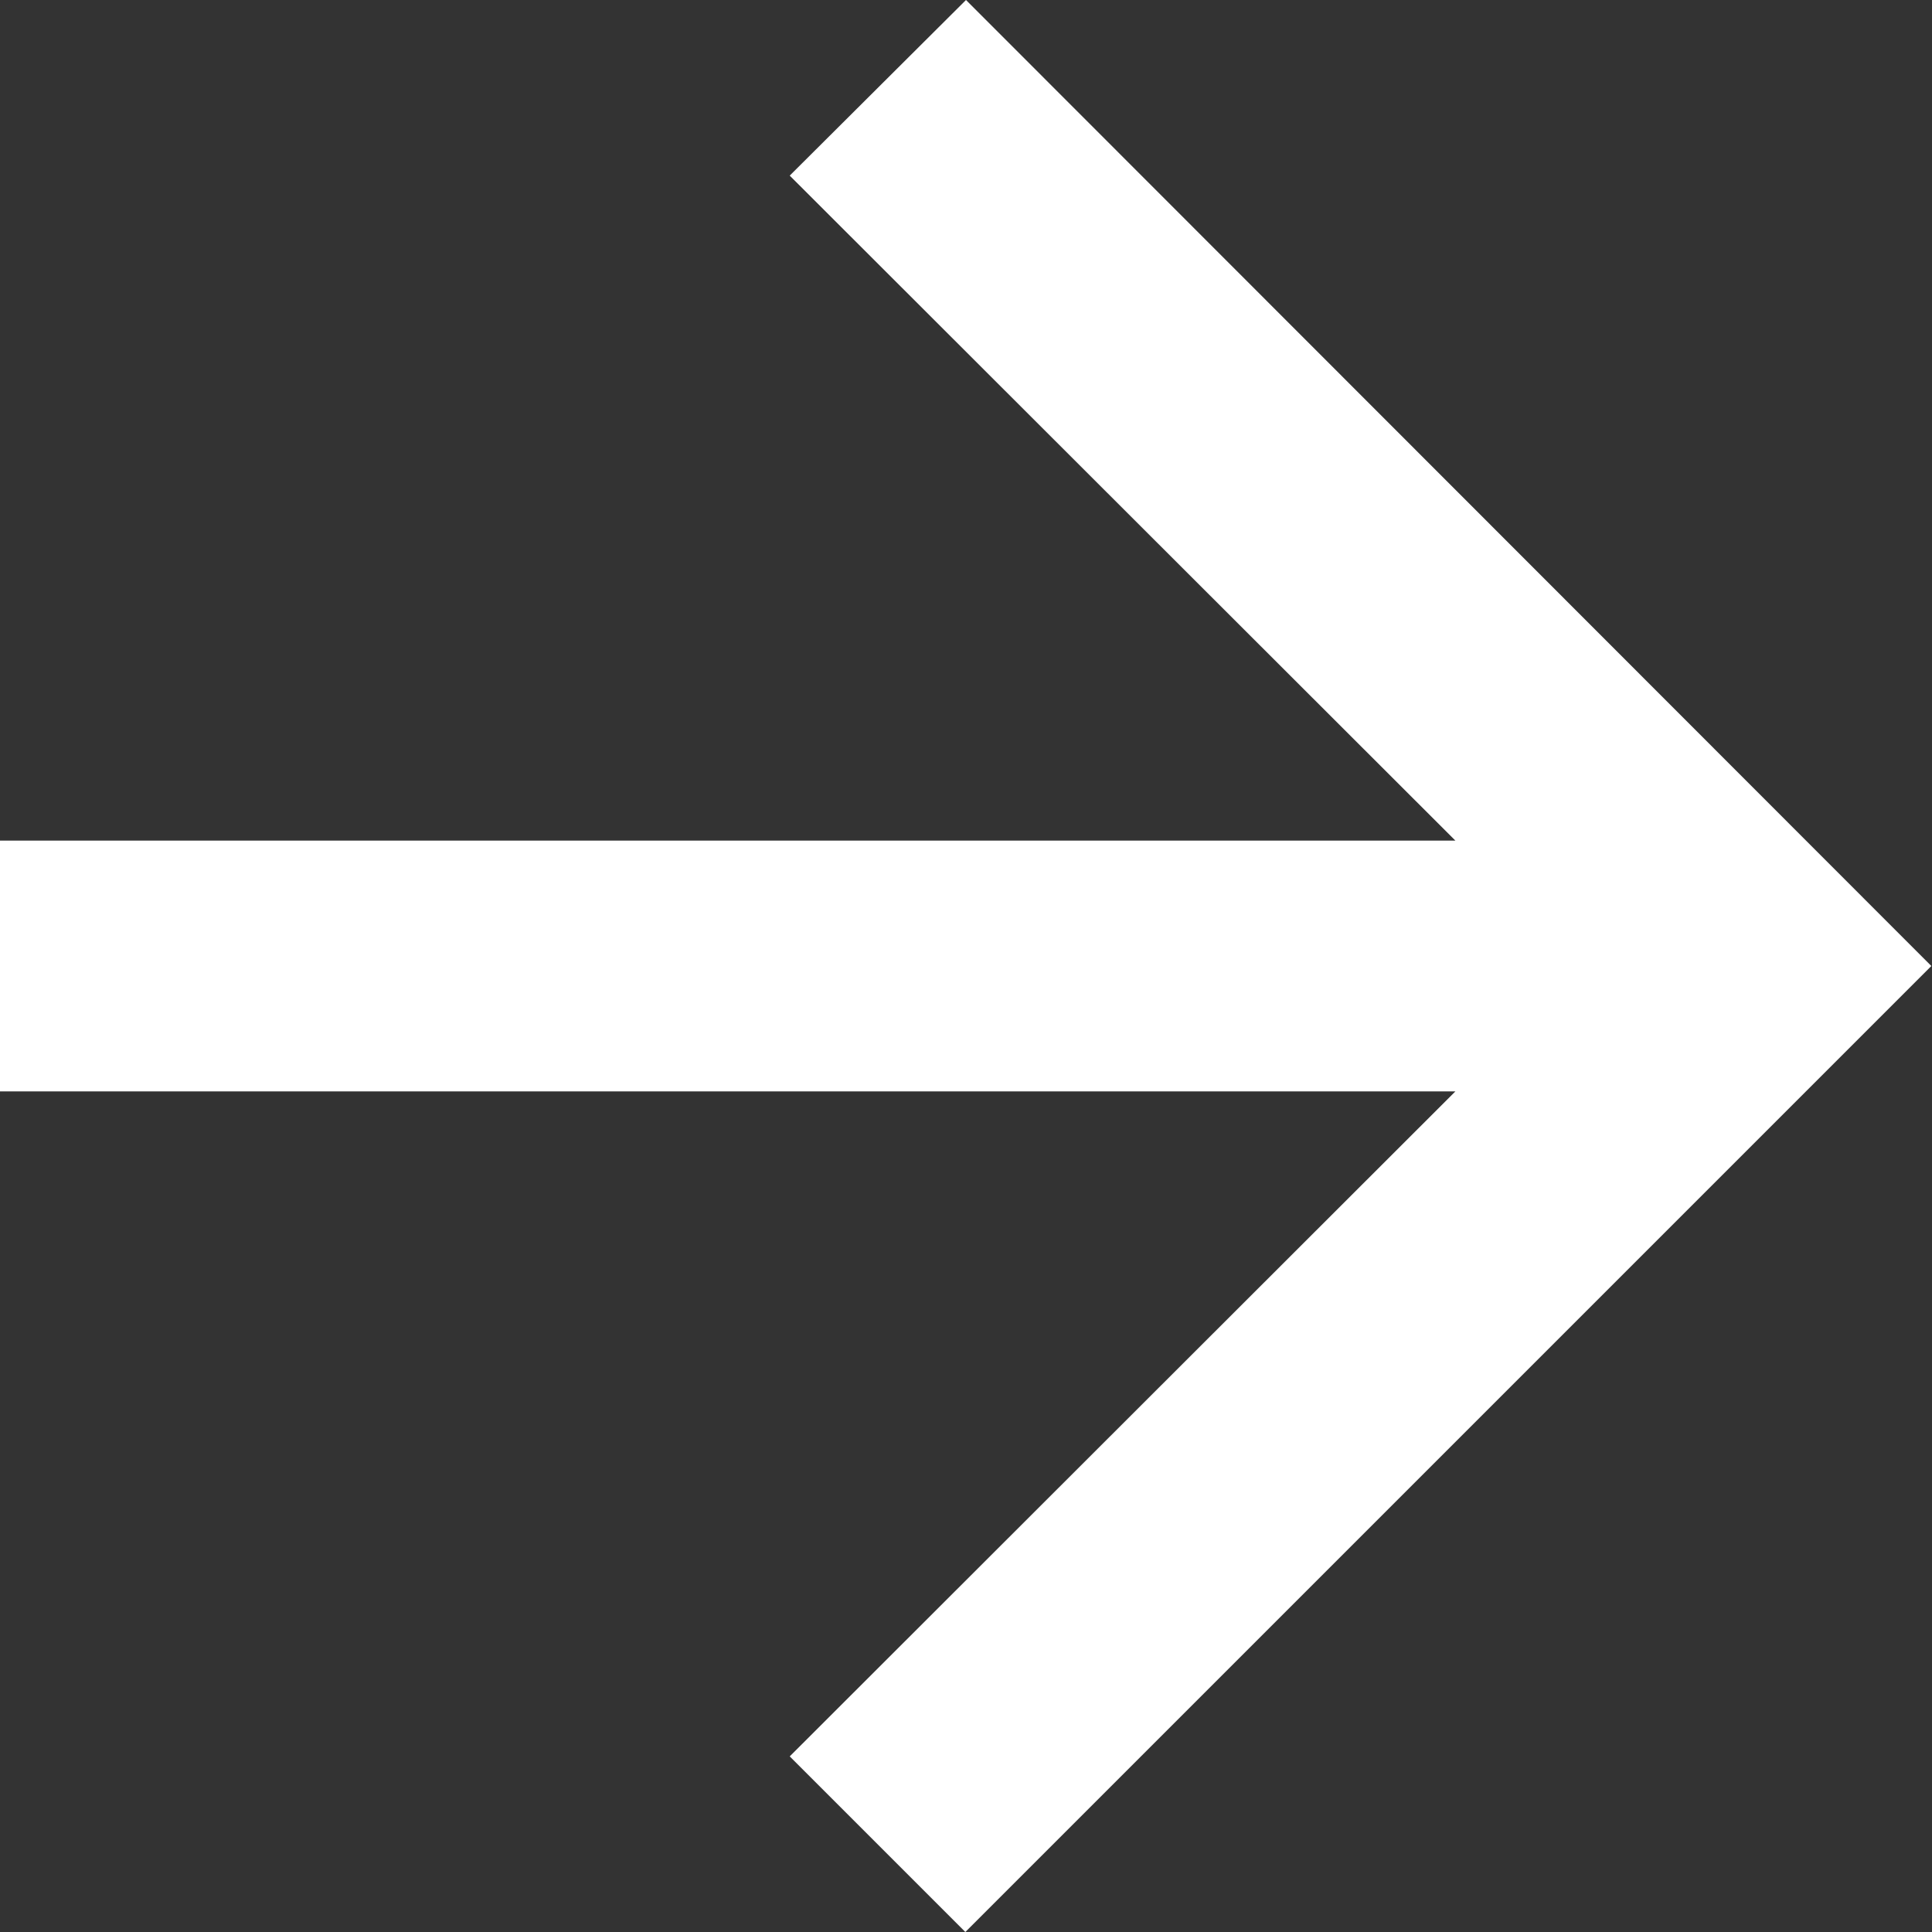 <svg xmlns="http://www.w3.org/2000/svg" width="14.434" height="14.434" viewBox="0 0 14.434 14.434"><rect x="0" y="0" width="14.434" height="14.434" fill="#333333" stroke="none"/><defs><style>.a{fill:#fff;}</style></defs><path class="a" d="M7.217,0,5.9,1.312,10.873,6.28H0V8.154H10.873L5.9,13.122l1.312,1.312,7.217-7.217Z"/></svg>